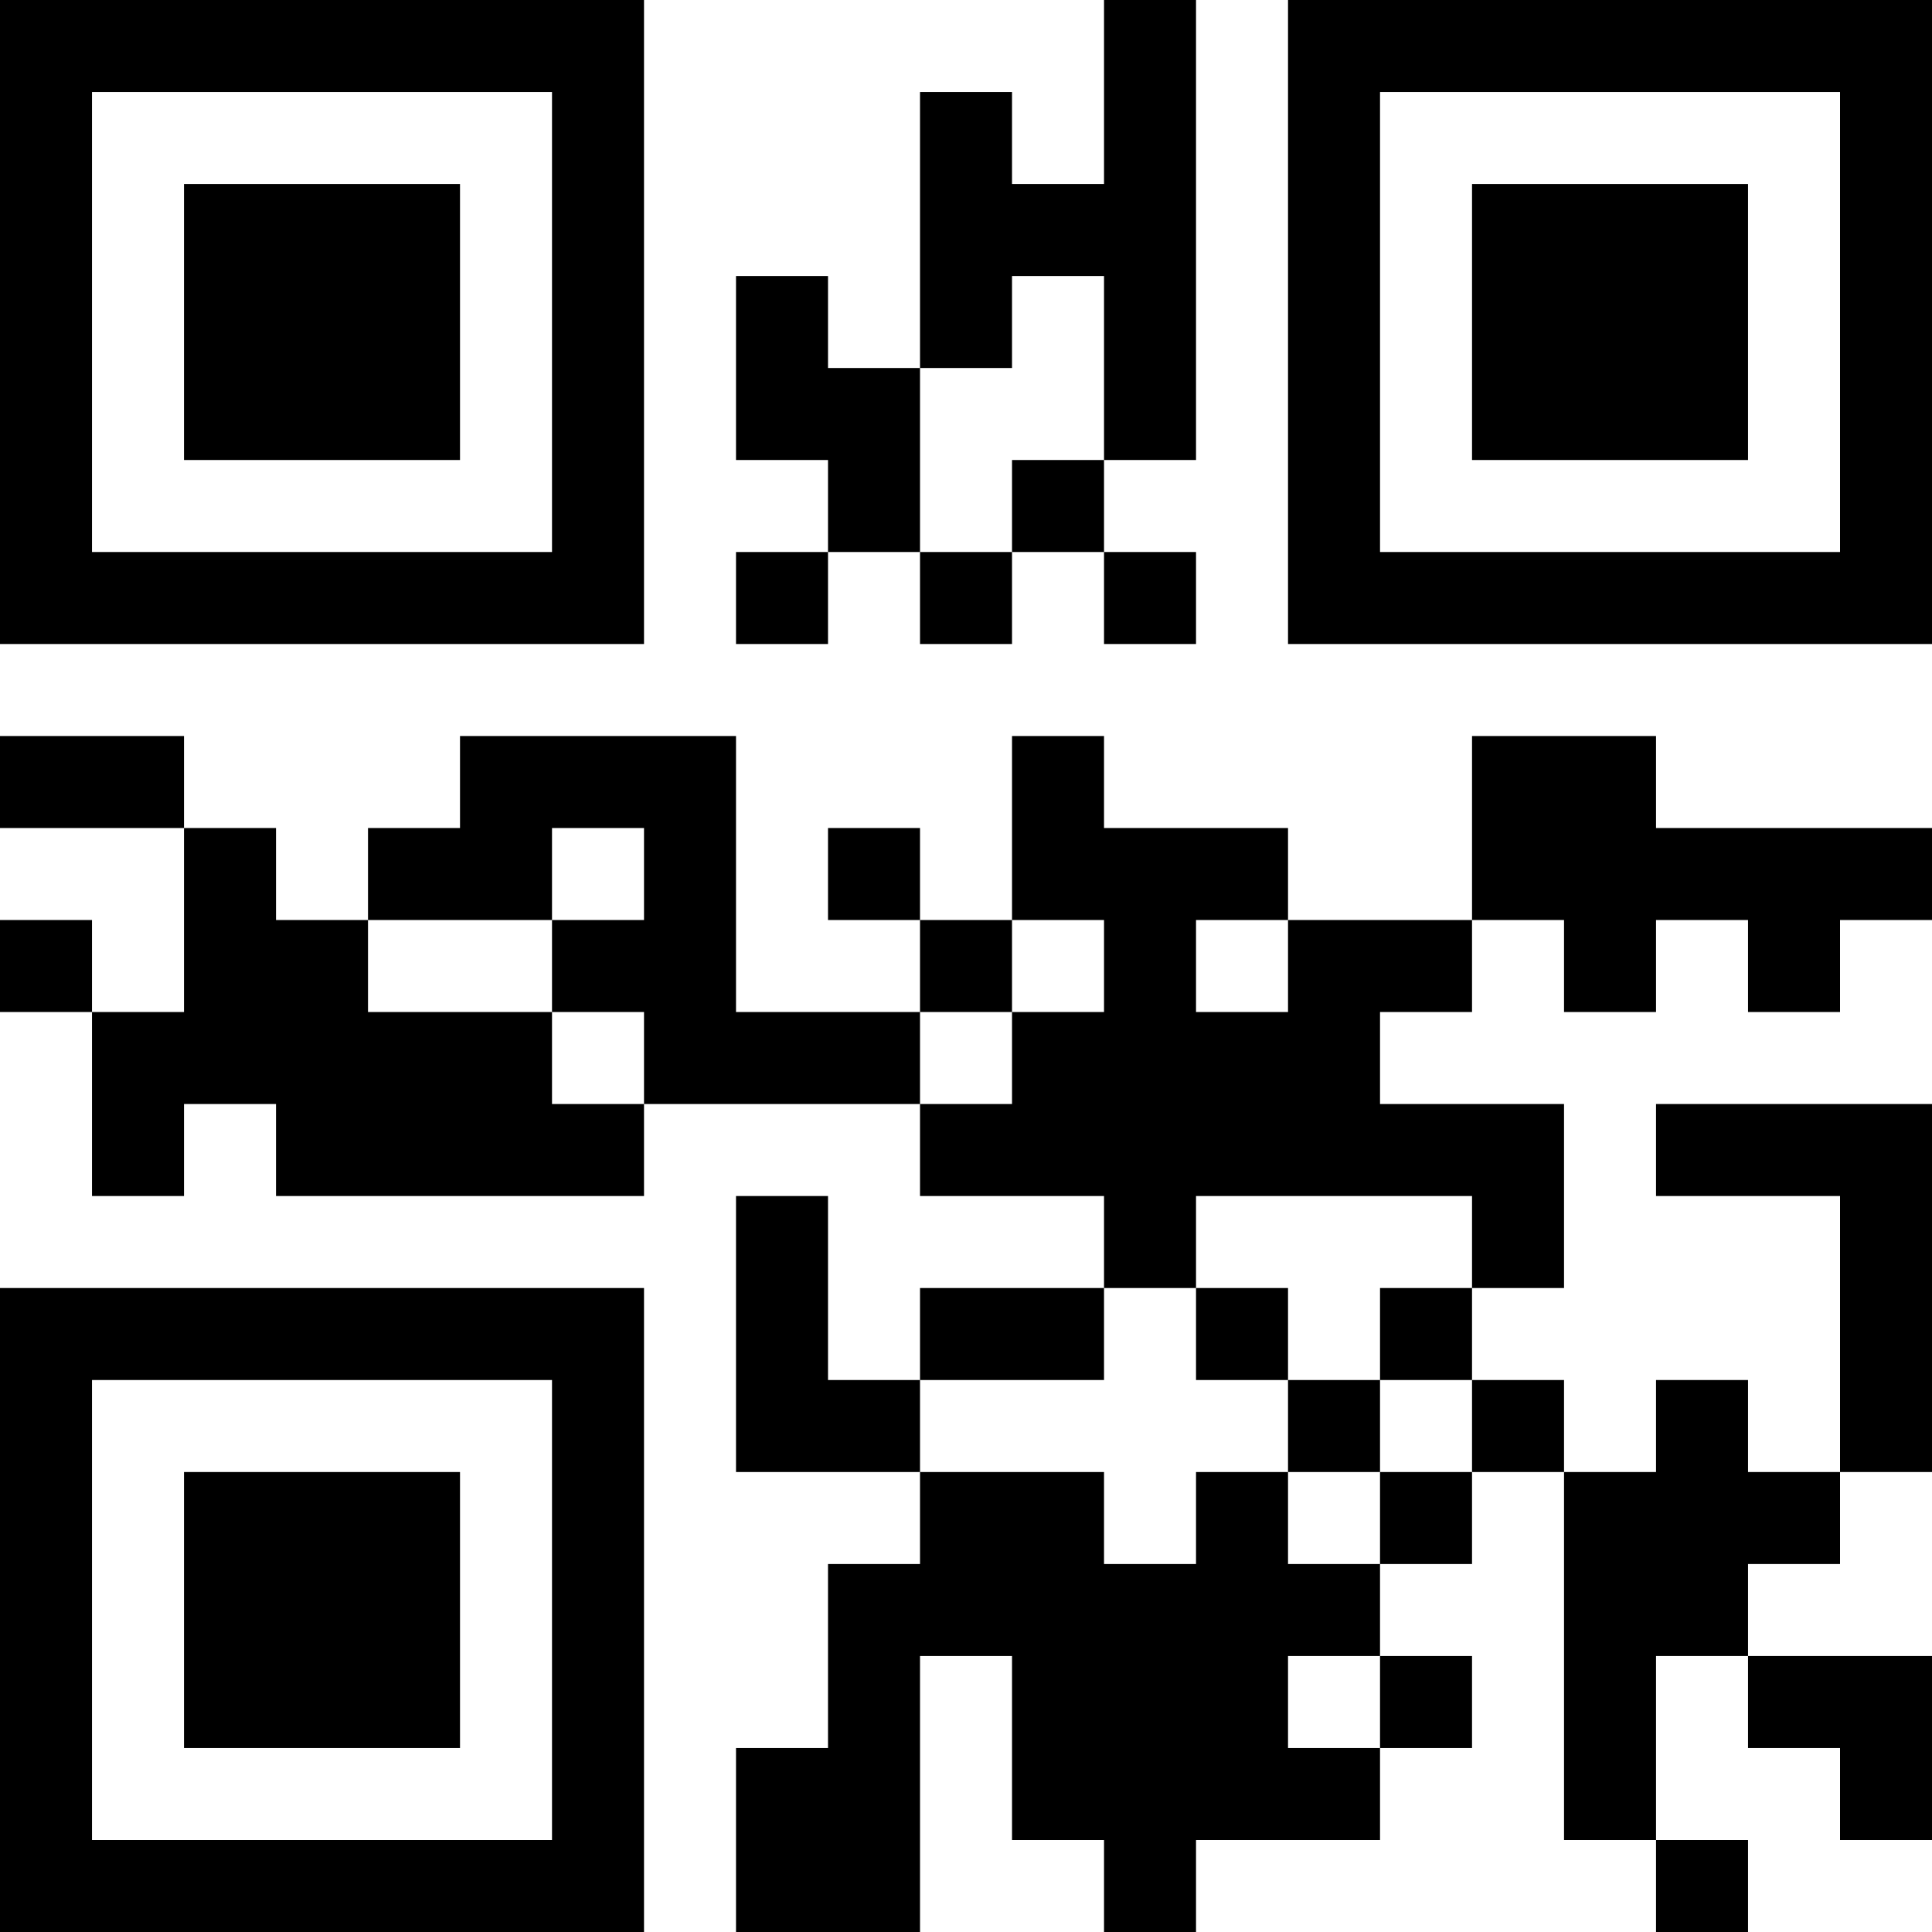 <?xml version="1.0" encoding="UTF-8"?>
<svg xmlns="http://www.w3.org/2000/svg" version="1.1" width="300" height="300" viewBox="0 0 300 300"><rect x="0" y="0" width="300" height="300" fill="#ffffff"/><g transform="scale(14.286)"><g transform="translate(0,0)"><path fill-rule="evenodd" d="M12 0L12 2L11 2L11 1L10 1L10 4L9 4L9 3L8 3L8 5L9 5L9 6L8 6L8 7L9 7L9 6L10 6L10 7L11 7L11 6L12 6L12 7L13 7L13 6L12 6L12 5L13 5L13 0ZM11 3L11 4L10 4L10 6L11 6L11 5L12 5L12 3ZM0 8L0 9L2 9L2 11L1 11L1 10L0 10L0 11L1 11L1 13L2 13L2 12L3 12L3 13L7 13L7 12L10 12L10 13L12 13L12 14L10 14L10 15L9 15L9 13L8 13L8 16L10 16L10 17L9 17L9 19L8 19L8 21L10 21L10 18L11 18L11 20L12 20L12 21L13 21L13 20L15 20L15 19L16 19L16 18L15 18L15 17L16 17L16 16L17 16L17 20L18 20L18 21L19 21L19 20L18 20L18 18L19 18L19 19L20 19L20 20L21 20L21 18L19 18L19 17L20 17L20 16L21 16L21 12L18 12L18 13L20 13L20 16L19 16L19 15L18 15L18 16L17 16L17 15L16 15L16 14L17 14L17 12L15 12L15 11L16 11L16 10L17 10L17 11L18 11L18 10L19 10L19 11L20 11L20 10L21 10L21 9L18 9L18 8L16 8L16 10L14 10L14 9L12 9L12 8L11 8L11 10L10 10L10 9L9 9L9 10L10 10L10 11L8 11L8 8L5 8L5 9L4 9L4 10L3 10L3 9L2 9L2 8ZM6 9L6 10L4 10L4 11L6 11L6 12L7 12L7 11L6 11L6 10L7 10L7 9ZM11 10L11 11L10 11L10 12L11 12L11 11L12 11L12 10ZM13 10L13 11L14 11L14 10ZM13 13L13 14L12 14L12 15L10 15L10 16L12 16L12 17L13 17L13 16L14 16L14 17L15 17L15 16L16 16L16 15L15 15L15 14L16 14L16 13ZM13 14L13 15L14 15L14 16L15 16L15 15L14 15L14 14ZM14 18L14 19L15 19L15 18ZM0 0L0 7L7 7L7 0ZM1 1L1 6L6 6L6 1ZM2 2L2 5L5 5L5 2ZM14 0L14 7L21 7L21 0ZM15 1L15 6L20 6L20 1ZM16 2L16 5L19 5L19 2ZM0 14L0 21L7 21L7 14ZM1 15L1 20L6 20L6 15ZM2 16L2 19L5 19L5 16Z" fill="#000000"/></g></g></svg>
